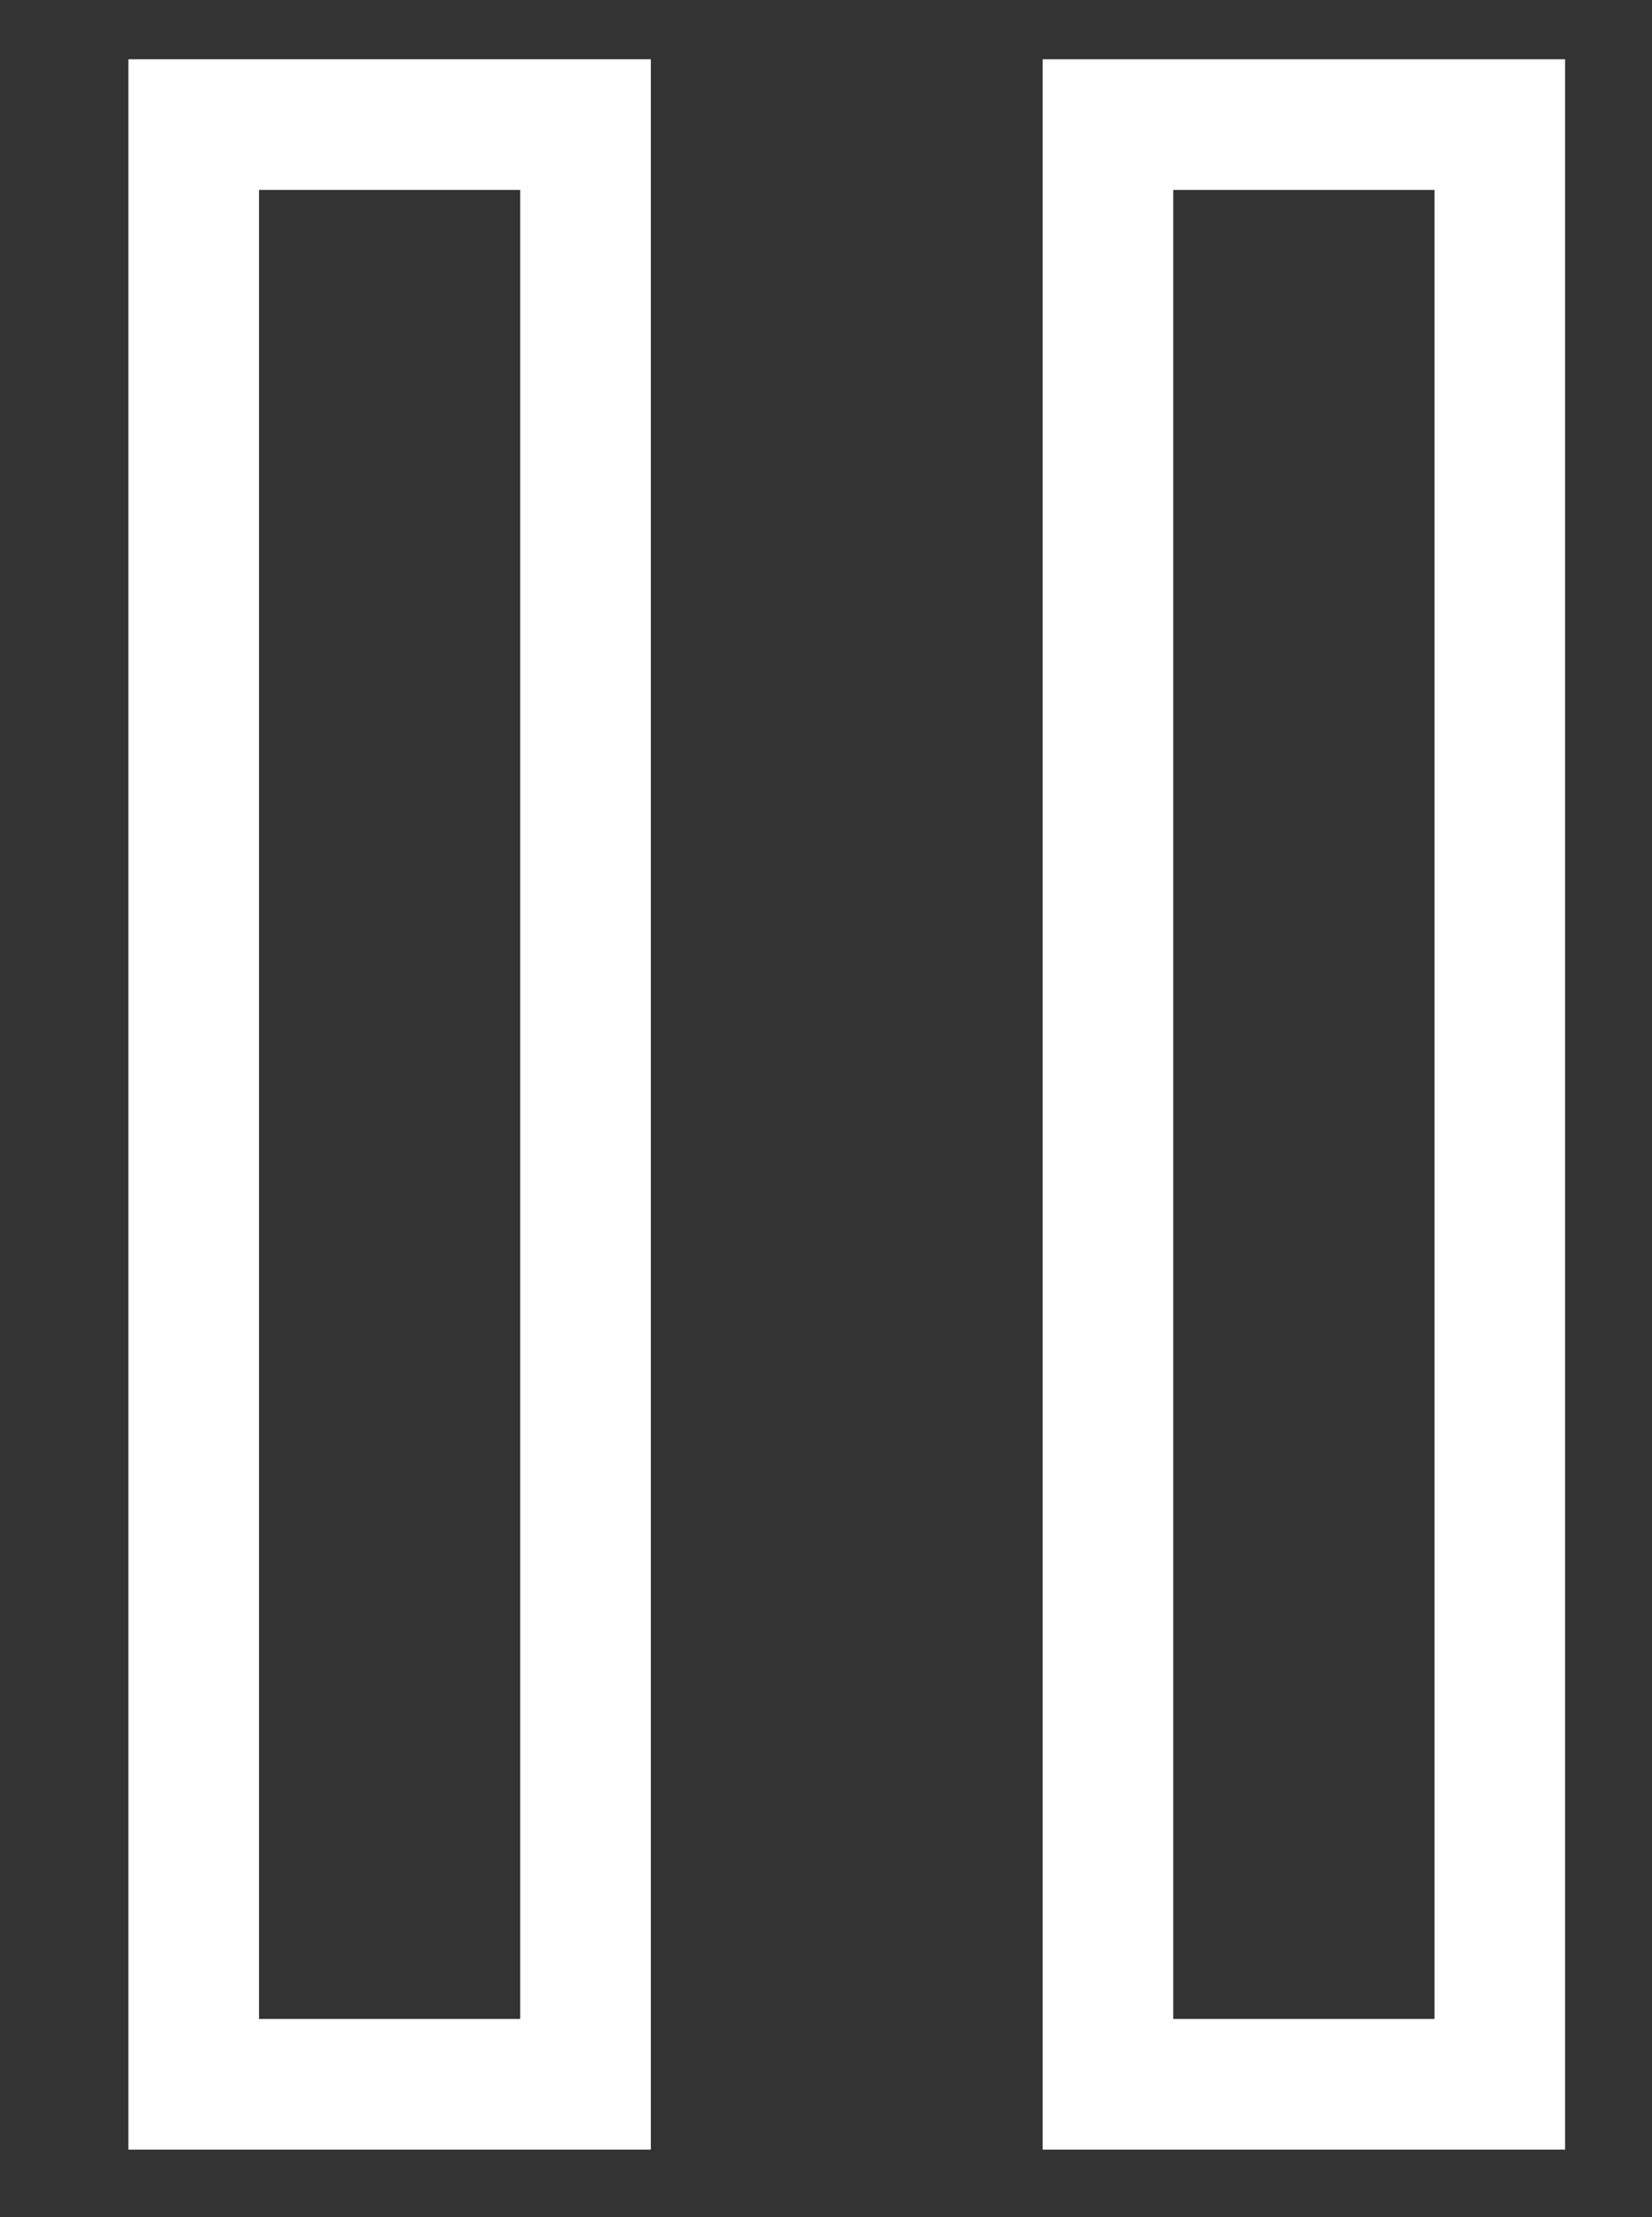 <?xml version="1.0" encoding="UTF-8" standalone="no"?>
<!-- Generator: Adobe Illustrator 19.0.0, SVG Export Plug-In . SVG Version: 6.00 Build 0)  -->

<svg
   xmlns:dc="http://purl.org/dc/elements/1.1/"
   xmlns:cc="http://creativecommons.org/ns#"
   xmlns:rdf="http://www.w3.org/1999/02/22-rdf-syntax-ns#"
   xmlns:svg="http://www.w3.org/2000/svg"
   xmlns="http://www.w3.org/2000/svg"
   xmlns:sodipodi="http://sodipodi.sourceforge.net/DTD/sodipodi-0.dtd"
   xmlns:inkscape="http://www.inkscape.org/namespaces/inkscape"
   version="1.1"
   id="Capa_1"
   x="0px"
   y="0px"
   viewBox="0 0 25.297 33.941"
   xml:space="preserve"
   width="215.864"
   height="289.627"
   sodipodi:docname="pause.svg"
   inkscape:version="0.92pre2 r"><rect x="0" y="0" width="25.297" height="33.941" fill="#333333" stroke="none"/><defs
     id="defs43" /><sodipodi:namedview
     pagecolor="#ffffff"
     bordercolor="#666666"
     borderopacity="1"
     objecttolerance="10"
     gridtolerance="10"
     guidetolerance="10"
     inkscape:pageopacity="0"
     inkscape:pageshadow="2"
     inkscape:window-width="1600"
     inkscape:window-height="873"
     id="namedview41"
     showgrid="false"
     inkscape:zoom="0.921875"
     inkscape:cx="42.104808"
     inkscape:cy="72.877303"
     inkscape:window-x="0"
     inkscape:window-y="27"
     inkscape:window-maximized="1"
     inkscape:current-layer="g8" /><g
     id="g8"
     style="fill:#ff0000"
     transform="translate(-17.034,-13.093)"><path
       d="m 33,46 h 8 V 14 h -8 z m 2,-30 h 4 v 28 h -4 z"
       id="path4"
       inkscape:connector-curvature="0"
       style="fill:#ffffff" /><path
       d="m 19,46 h 8 V 14 h -8 z m 2,-30 h 4 v 28 h -4 z"
       id="path6"
       inkscape:connector-curvature="0"
       style="fill:#ffffff" /></g><g
     id="g10"
     style="fill:#ff0000"
     transform="translate(-17.034,-13.093)" /><g
     id="g12"
     style="fill:#ff0000"
     transform="translate(-17.034,-13.093)" /><g
     id="g14"
     style="fill:#ff0000"
     transform="translate(-17.034,-13.093)" /><g
     id="g16"
     style="fill:#ff0000"
     transform="translate(-17.034,-13.093)" /><g
     id="g18"
     style="fill:#ff0000"
     transform="translate(-17.034,-13.093)" /><g
     id="g20"
     style="fill:#ff0000"
     transform="translate(-17.034,-13.093)" /><g
     id="g22"
     style="fill:#ff0000"
     transform="translate(-17.034,-13.093)" /><g
     id="g24"
     style="fill:#ff0000"
     transform="translate(-17.034,-13.093)" /><g
     id="g26"
     style="fill:#ff0000"
     transform="translate(-17.034,-13.093)" /><g
     id="g28"
     style="fill:#ff0000"
     transform="translate(-17.034,-13.093)" /><g
     id="g30"
     style="fill:#ff0000"
     transform="translate(-17.034,-13.093)" /><g
     id="g32"
     style="fill:#ff0000"
     transform="translate(-17.034,-13.093)" /><g
     id="g34"
     style="fill:#ff0000"
     transform="translate(-17.034,-13.093)" /><g
     id="g36"
     style="fill:#ff0000"
     transform="translate(-17.034,-13.093)" /><g
     id="g38"
     style="fill:#ff0000"
     transform="translate(-17.034,-13.093)" /></svg>